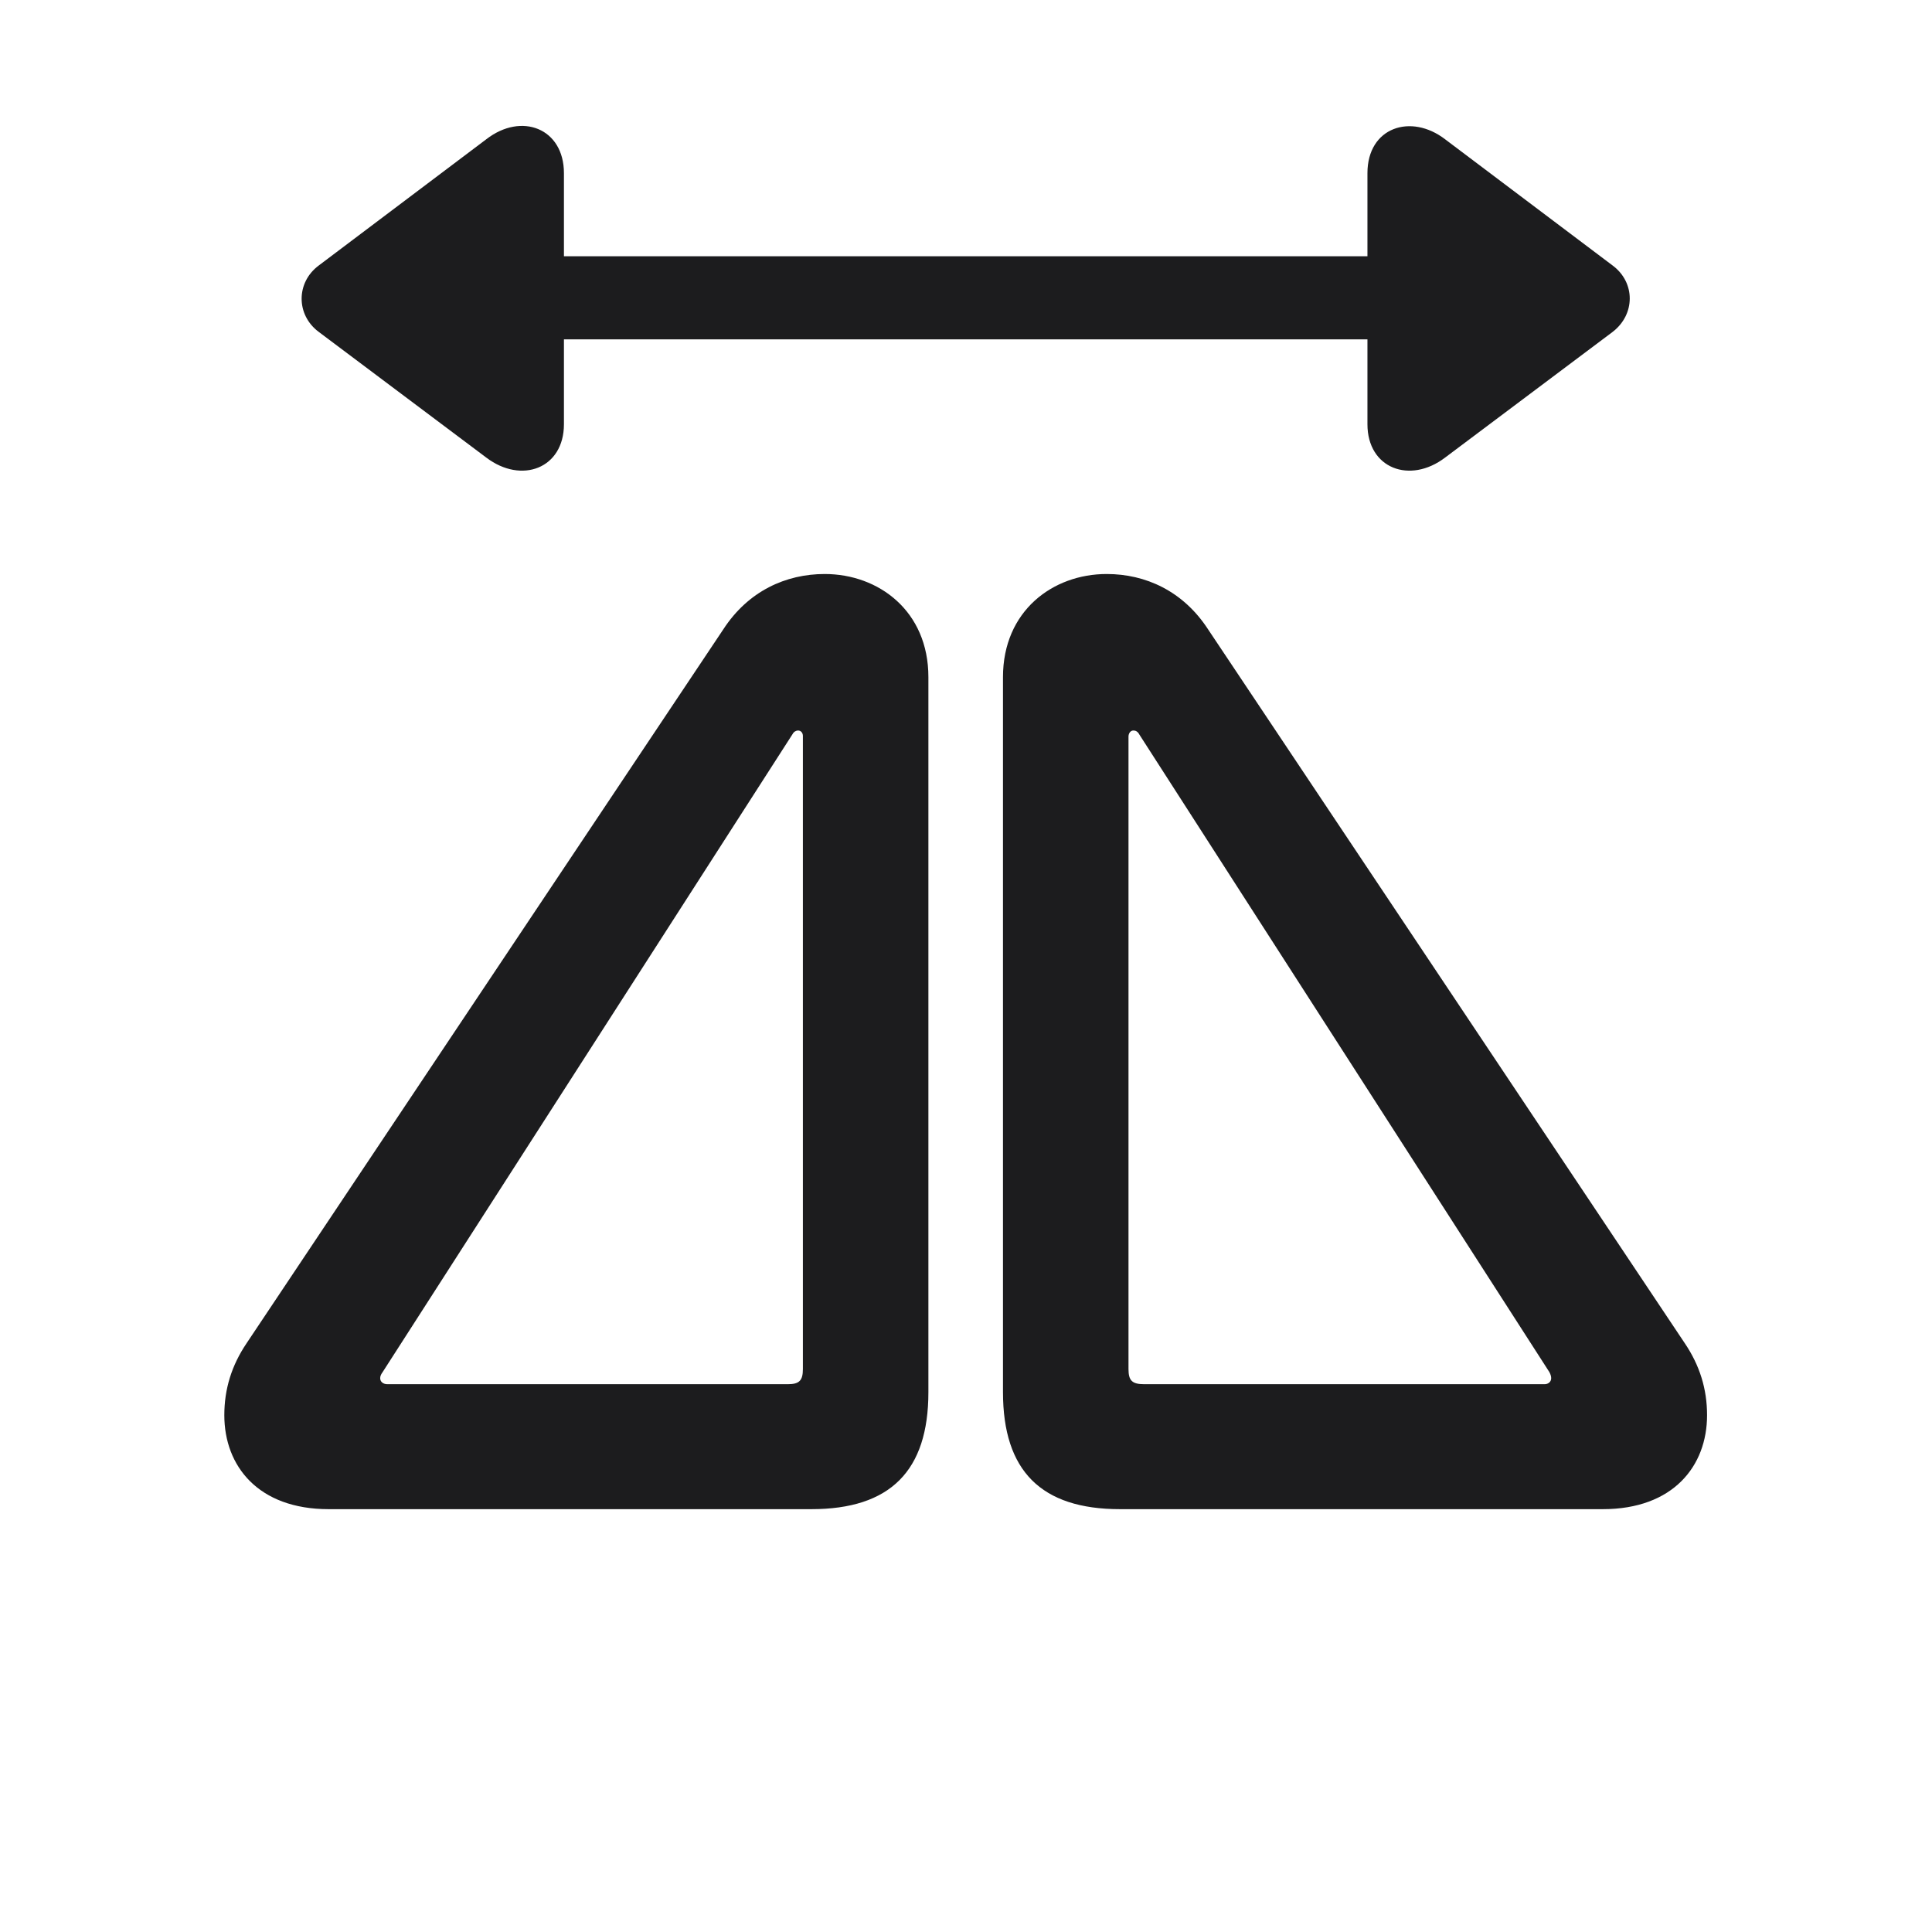 <svg width="28" height="28" viewBox="0 0 28 28" fill="none" xmlns="http://www.w3.org/2000/svg">
<path d="M7.048 6.632C7.558 7.019 8.173 6.79 8.173 6.148V4.918H19.818V6.148C19.818 6.79 20.434 7.019 20.943 6.632L23.369 4.812C23.703 4.558 23.703 4.092 23.369 3.846L20.943 2.018C20.451 1.64 19.818 1.842 19.818 2.51V3.714H8.173V2.51C8.173 1.859 7.558 1.622 7.048 2.018L4.622 3.846C4.288 4.092 4.288 4.566 4.622 4.812L7.048 6.632ZM4.763 21.872H11.759C12.901 21.872 13.455 21.318 13.455 20.176V9.813C13.455 8.855 12.734 8.319 11.952 8.319C11.39 8.319 10.845 8.565 10.484 9.119L3.576 19.464C3.356 19.789 3.251 20.132 3.251 20.51C3.251 21.248 3.743 21.872 4.763 21.872ZM16.232 21.872H23.229C24.248 21.872 24.74 21.248 24.74 20.51C24.74 20.132 24.635 19.789 24.415 19.464L17.507 9.119C17.146 8.565 16.602 8.319 16.039 8.319C15.257 8.319 14.536 8.855 14.536 9.813V20.176C14.536 21.318 15.09 21.872 16.232 21.872ZM5.615 20.061C5.554 20.061 5.51 20.026 5.51 19.974C5.51 19.947 5.519 19.921 5.545 19.886L11.486 10.64C11.504 10.604 11.539 10.587 11.565 10.587C11.609 10.587 11.636 10.622 11.636 10.666V19.842C11.636 20.009 11.583 20.061 11.416 20.061H5.615ZM16.584 20.061C16.408 20.061 16.355 20.009 16.355 19.842V10.675C16.355 10.631 16.382 10.587 16.426 10.587C16.452 10.587 16.487 10.596 16.514 10.648L22.455 19.886C22.473 19.921 22.481 19.947 22.481 19.974C22.481 20.026 22.438 20.061 22.385 20.061H16.584Z" fill="#1C1C1E"/>
</svg>
